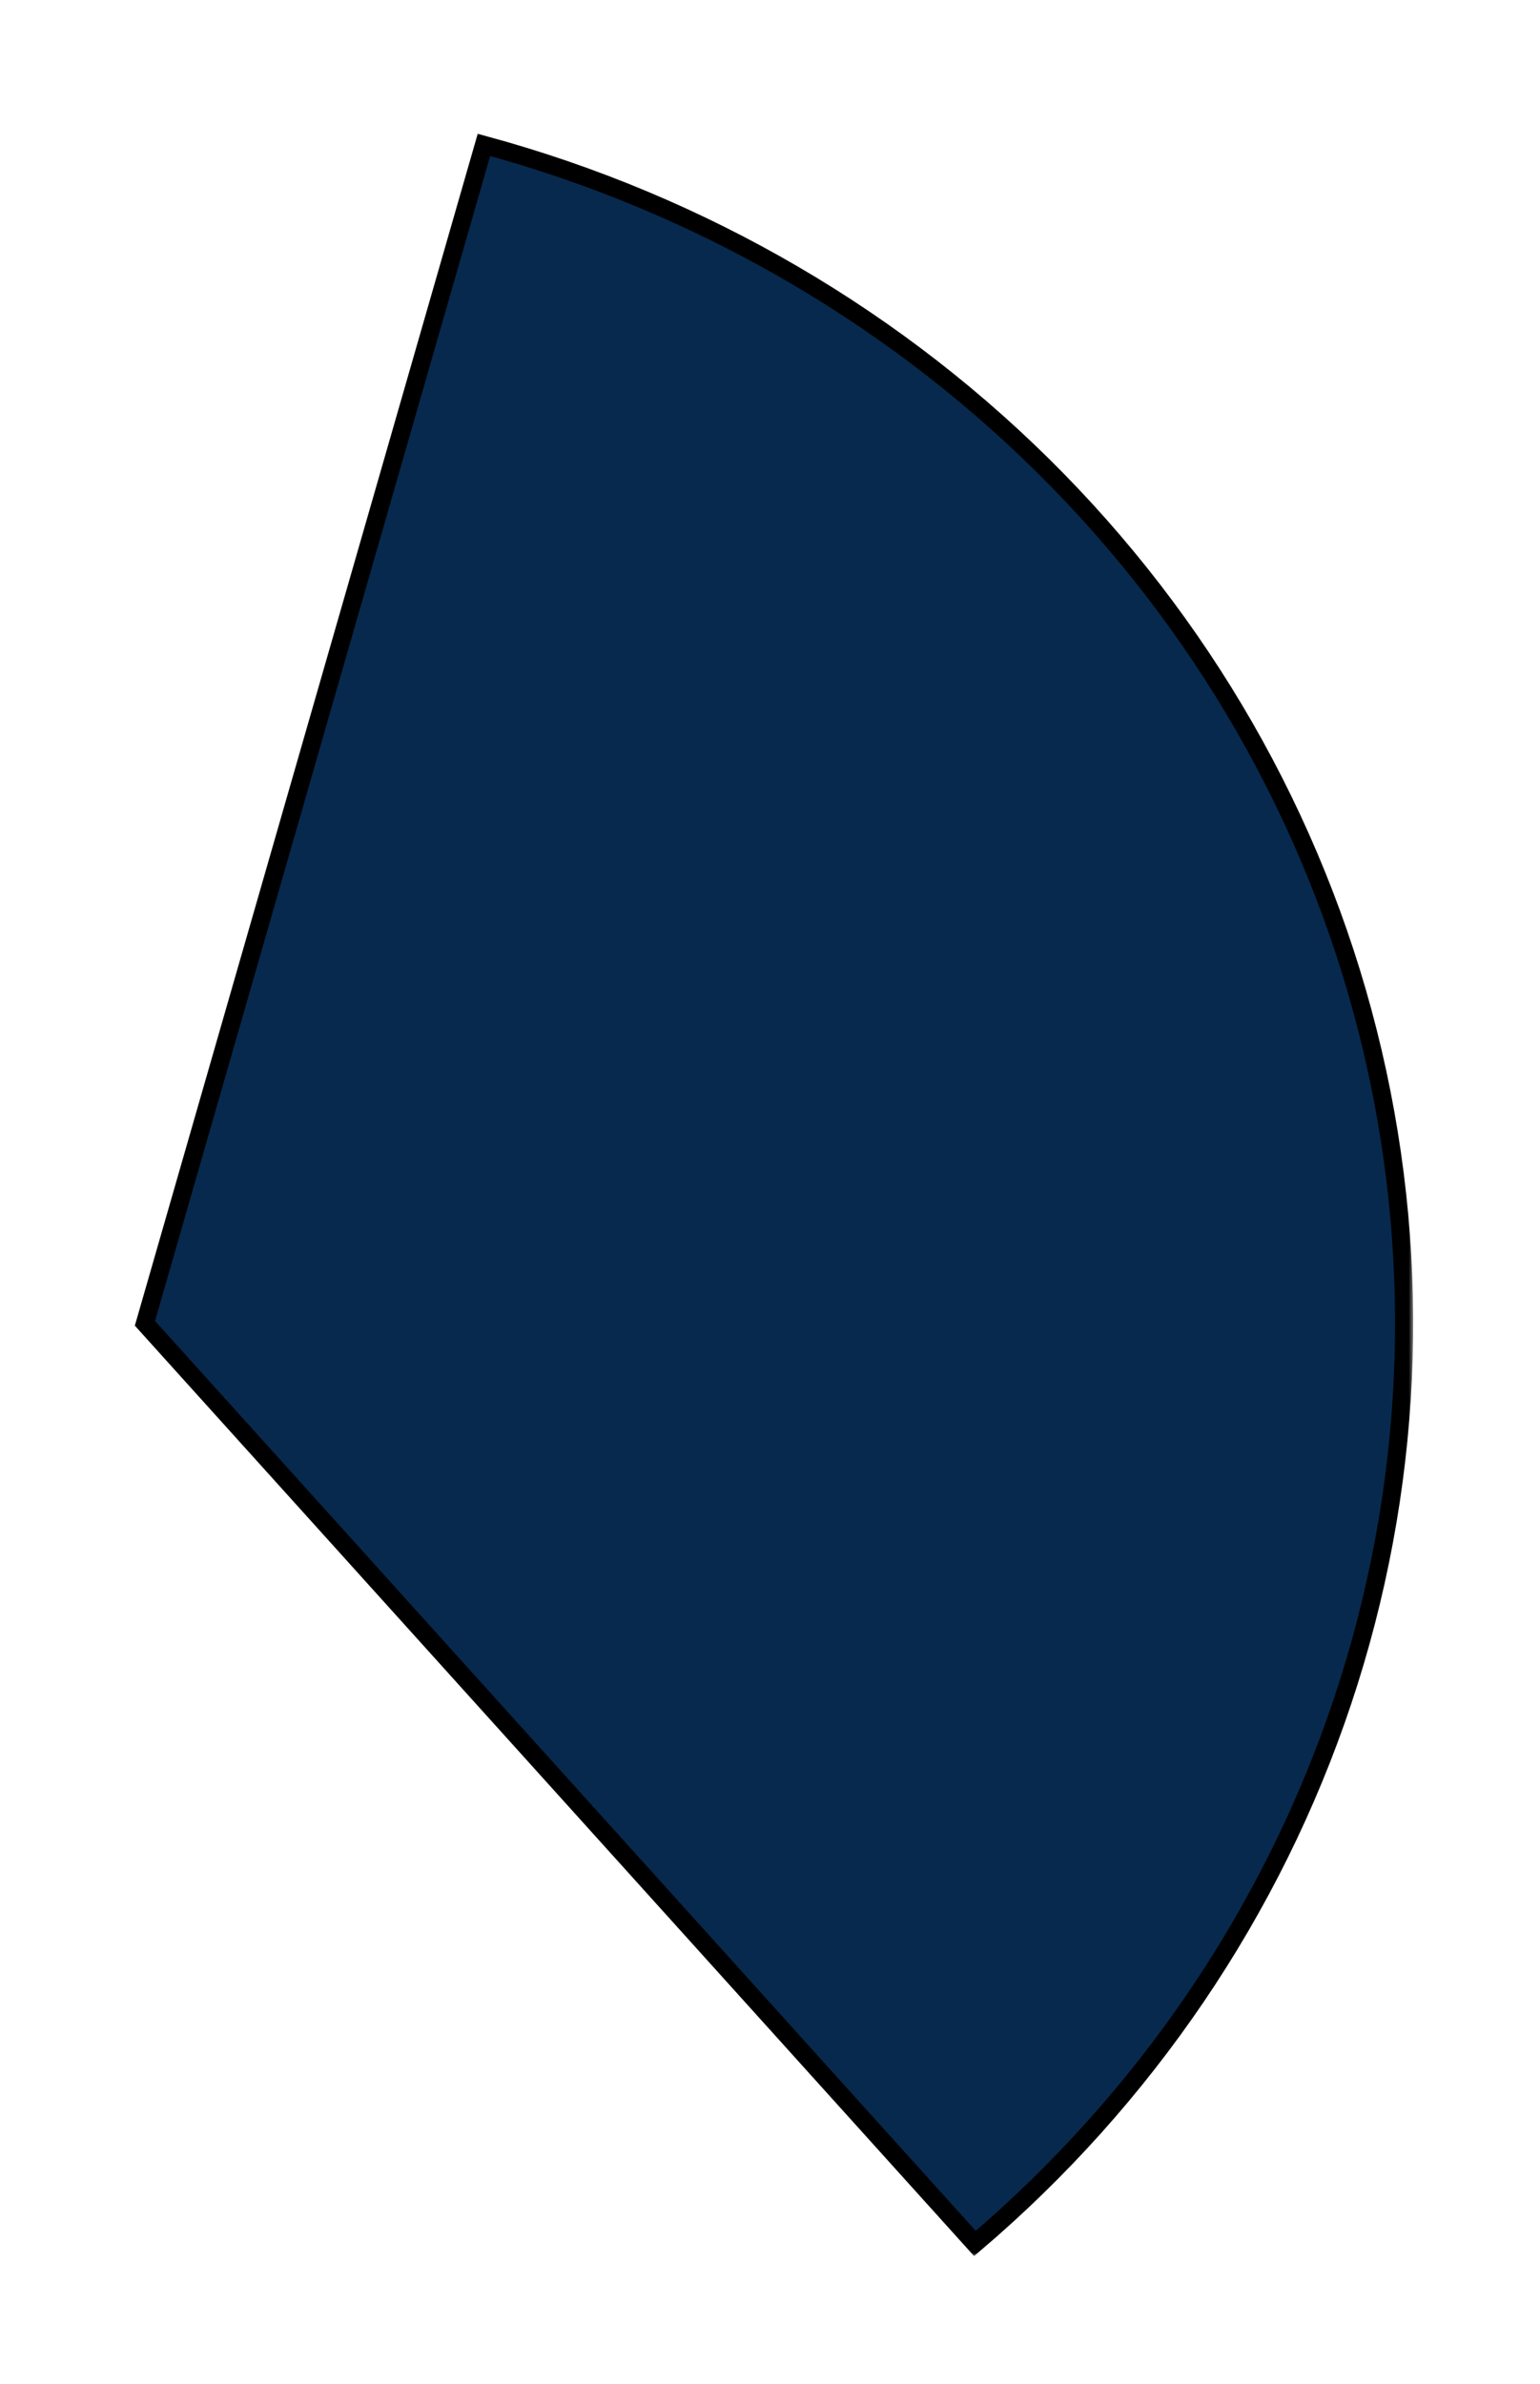 <svg width="170" height="263" viewBox="0 0 170 263" fill="none" xmlns="http://www.w3.org/2000/svg">
<g filter="url(#filter0_d_193_161)">
<mask id="path-1-outside-1_193_161" maskUnits="userSpaceOnUse" x="10" y="10" width="142" height="235" fill="black">
<rect fill="white" x="10" y="10" width="142" height="235"/>
<path d="M49.423 11.985C73.546 18.534 95.397 31.292 112.669 48.91C129.94 66.528 141.989 88.351 147.541 112.072C153.094 135.793 151.944 160.53 144.213 183.669C136.482 206.807 122.458 227.487 103.622 243.521L12 142L49.423 11.985Z"/>
</mask>
<path d="M49.423 11.985C73.546 18.534 95.397 31.292 112.669 48.91C129.94 66.528 141.989 88.351 147.541 112.072C153.094 135.793 151.944 160.53 144.213 183.669C136.482 206.807 122.458 227.487 103.622 243.521L12 142L49.423 11.985Z" fill="#07294D"/>
<path d="M49.423 11.985C73.546 18.534 95.397 31.292 112.669 48.91C129.94 66.528 141.989 88.351 147.541 112.072C153.094 135.793 151.944 160.53 144.213 183.669C136.482 206.807 122.458 227.487 103.622 243.521L12 142L49.423 11.985Z" stroke="black" stroke-width="2" mask="url(#path-1-outside-1_193_161)"/>
</g>
<defs>
<filter id="filter0_d_193_161" x="0.885" y="0.762" width="169.115" height="262.151" filterUnits="userSpaceOnUse" color-interpolation-filters="sRGB">
<feFlood flood-opacity="0" result="BackgroundImageFix"/>
<feColorMatrix in="SourceAlpha" type="matrix" values="0 0 0 0 0 0 0 0 0 0 0 0 0 0 0 0 0 0 127 0" result="hardAlpha"/>
<feMorphology radius="10" operator="dilate" in="SourceAlpha" result="effect1_dropShadow_193_161"/>
<feOffset dx="4" dy="4"/>
<feGaussianBlur stdDeviation="2"/>
<feComposite in2="hardAlpha" operator="out"/>
<feColorMatrix type="matrix" values="0 0 0 0 0 0 0 0 0 0 0 0 0 0 0 0 0 0 0.15 0"/>
<feBlend mode="normal" in2="BackgroundImageFix" result="effect1_dropShadow_193_161"/>
<feBlend mode="normal" in="SourceGraphic" in2="effect1_dropShadow_193_161" result="shape"/>
</filter>
</defs>
</svg>
